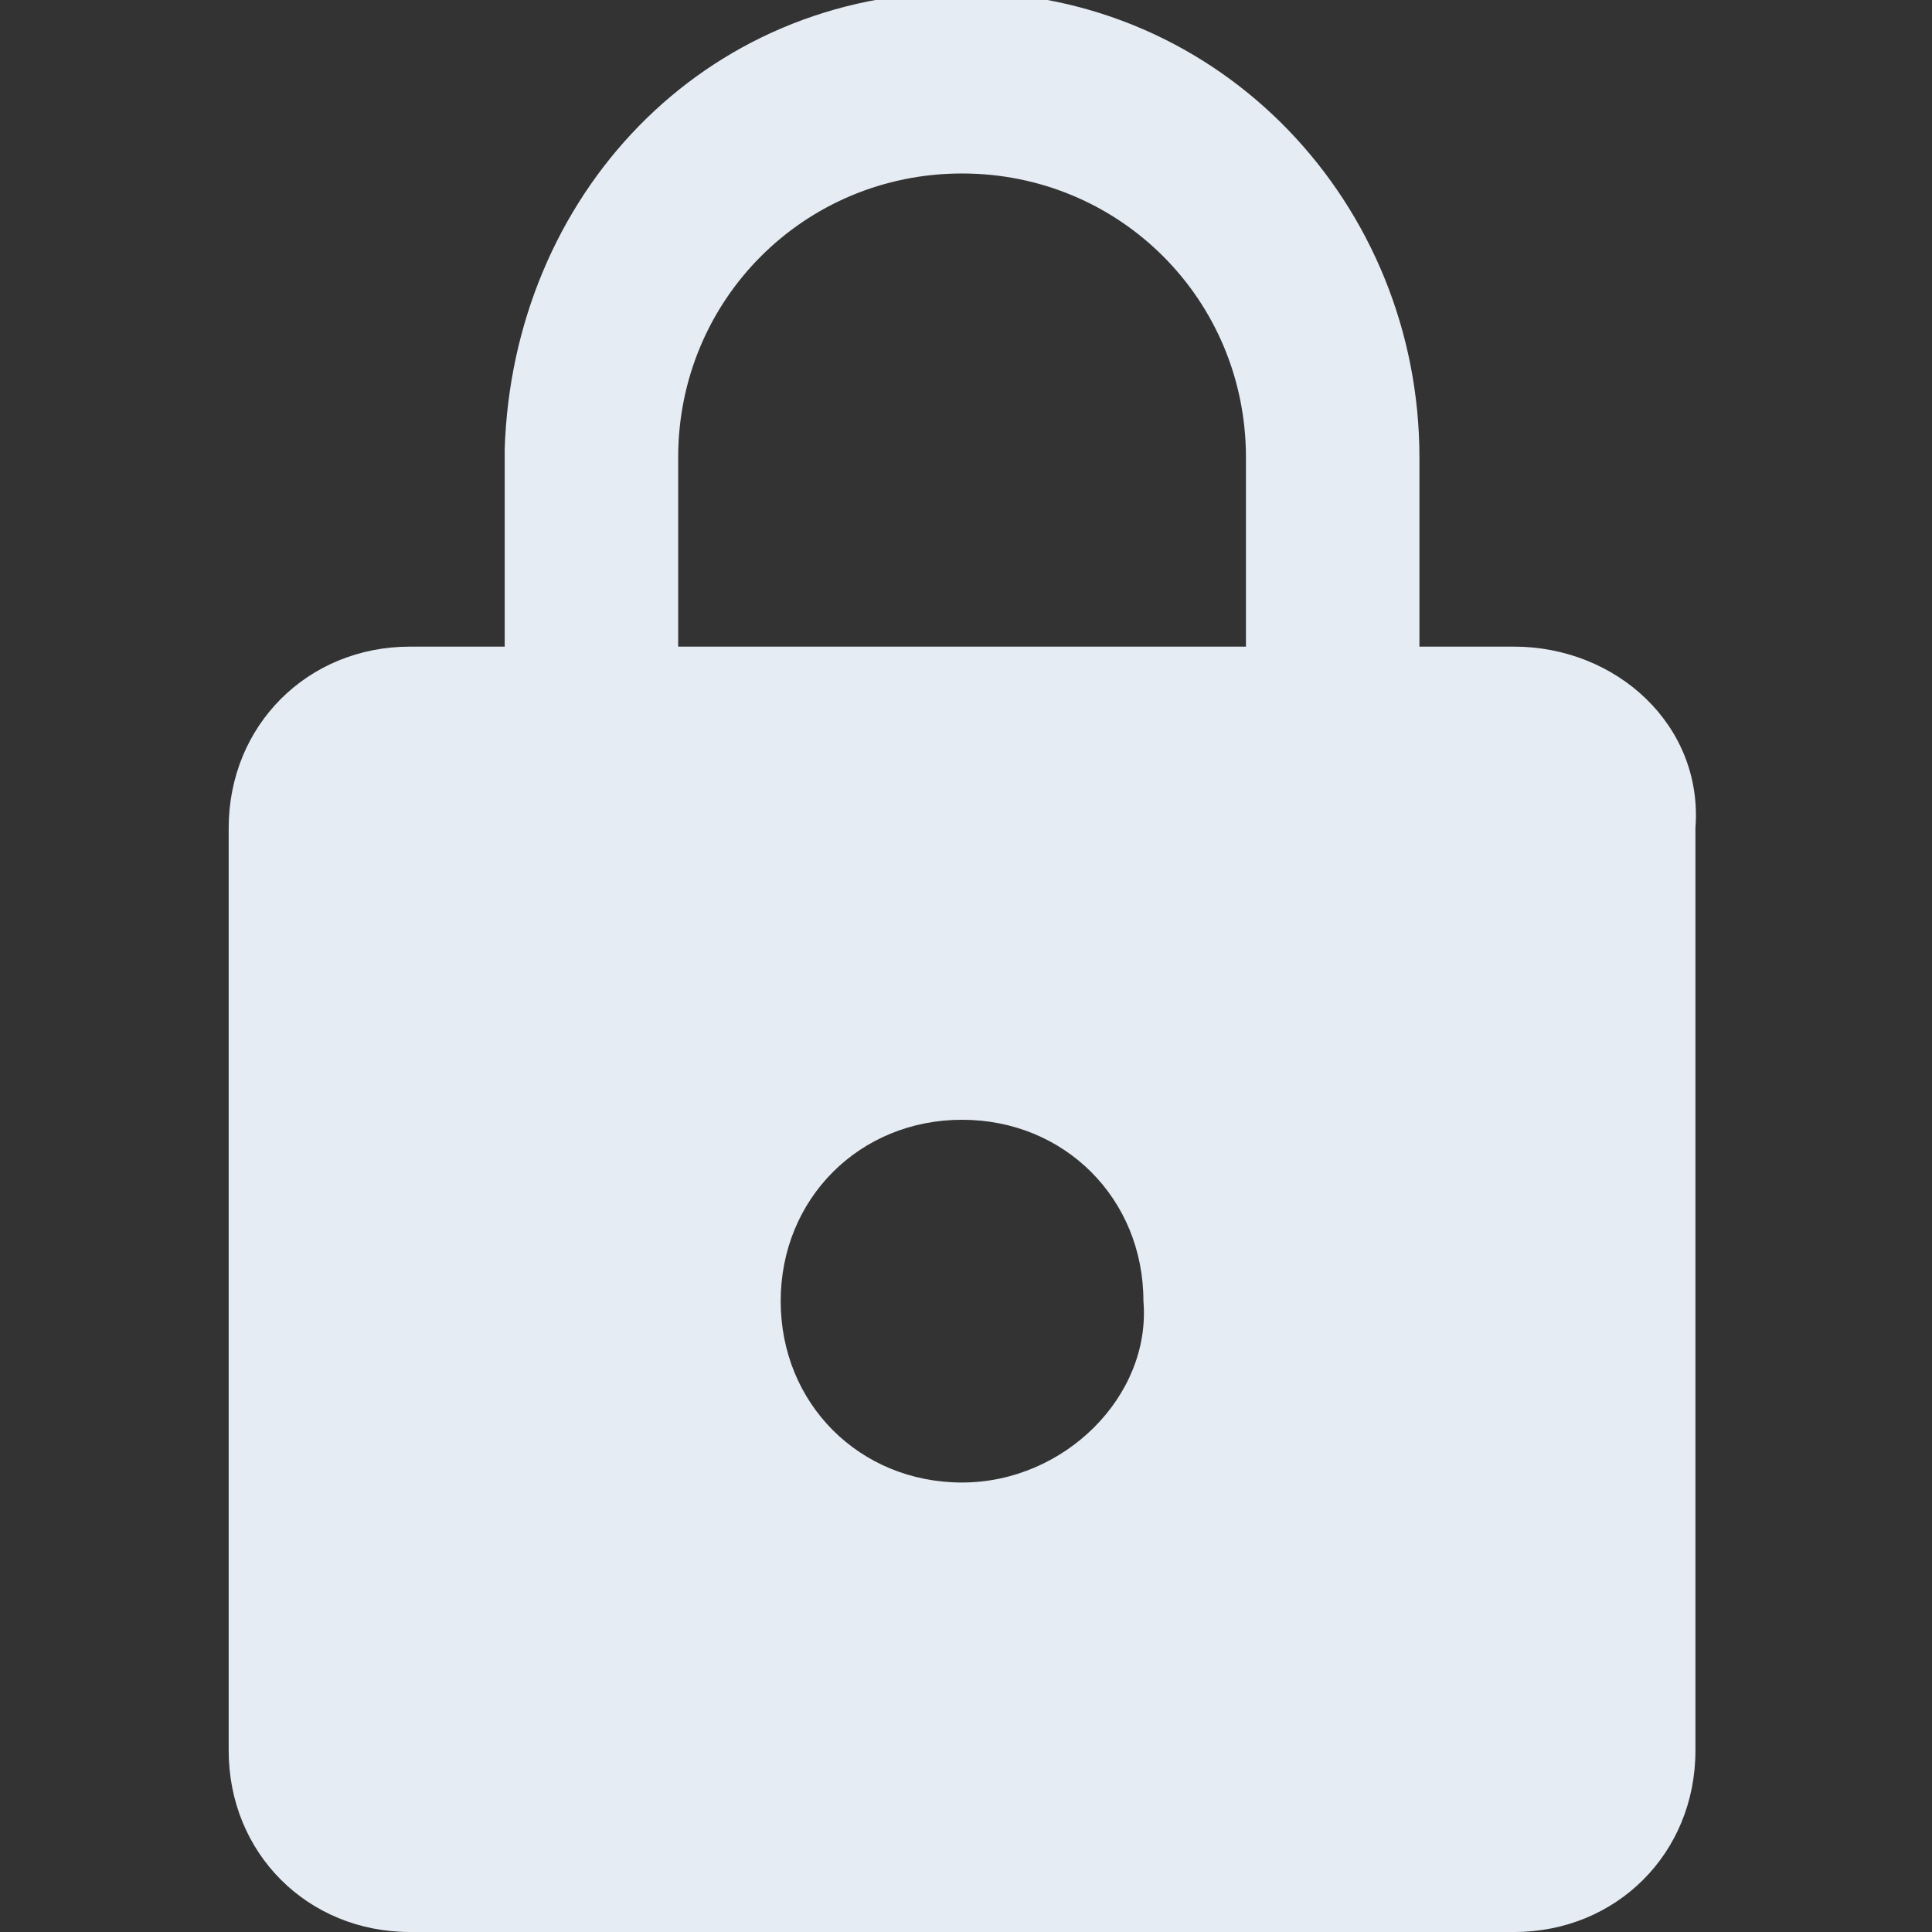 <?xml version="1.0" encoding="utf-8"?>
<!-- Generator: Adobe Illustrator 25.0.1, SVG Export Plug-In . SVG Version: 6.00 Build 0)  -->
<svg version="1.1" id="圖層_1" xmlns="http://www.w3.org/2000/svg" xmlns:xlink="http://www.w3.org/1999/xlink" x="0px" y="0px"
	 viewBox="0 0 24.5 24.5" style="enable-background:new 0 0 24.5 24.5;" xml:space="preserve">
<rect x="0" y="0" width="24.5" height="24.5" fill="#333333" stroke="none"/>
<style type="text/css">
	.st0{fill:#E6ECF4;}
</style>
<path class="st0" d="M19.2,8.2h-1.2V5.8c0-3.2-2.5-5.9-5.8-5.9S6.5,2.5,6.4,5.7c0,0.1,0,0.1,0,0.2v2.3H5.2c-1.3,0-2.3,1-2.3,2.3
	v11.7c0,1.3,1,2.3,2.3,2.3h14c1.3,0,2.3-1,2.3-2.3V10.5C21.6,9.2,20.5,8.2,19.2,8.2z M12.2,18.8c-1.3,0-2.3-1-2.3-2.3
	c0-1.3,1-2.3,2.3-2.3s2.3,1,2.3,2.3C14.6,17.7,13.5,18.8,12.2,18.8L12.2,18.8z M15.9,8.2H8.6V5.8c0-2,1.6-3.6,3.6-3.6
	c2,0,3.6,1.6,3.6,3.6c0,0,0,0,0,0V8.2z"/>
</svg>
